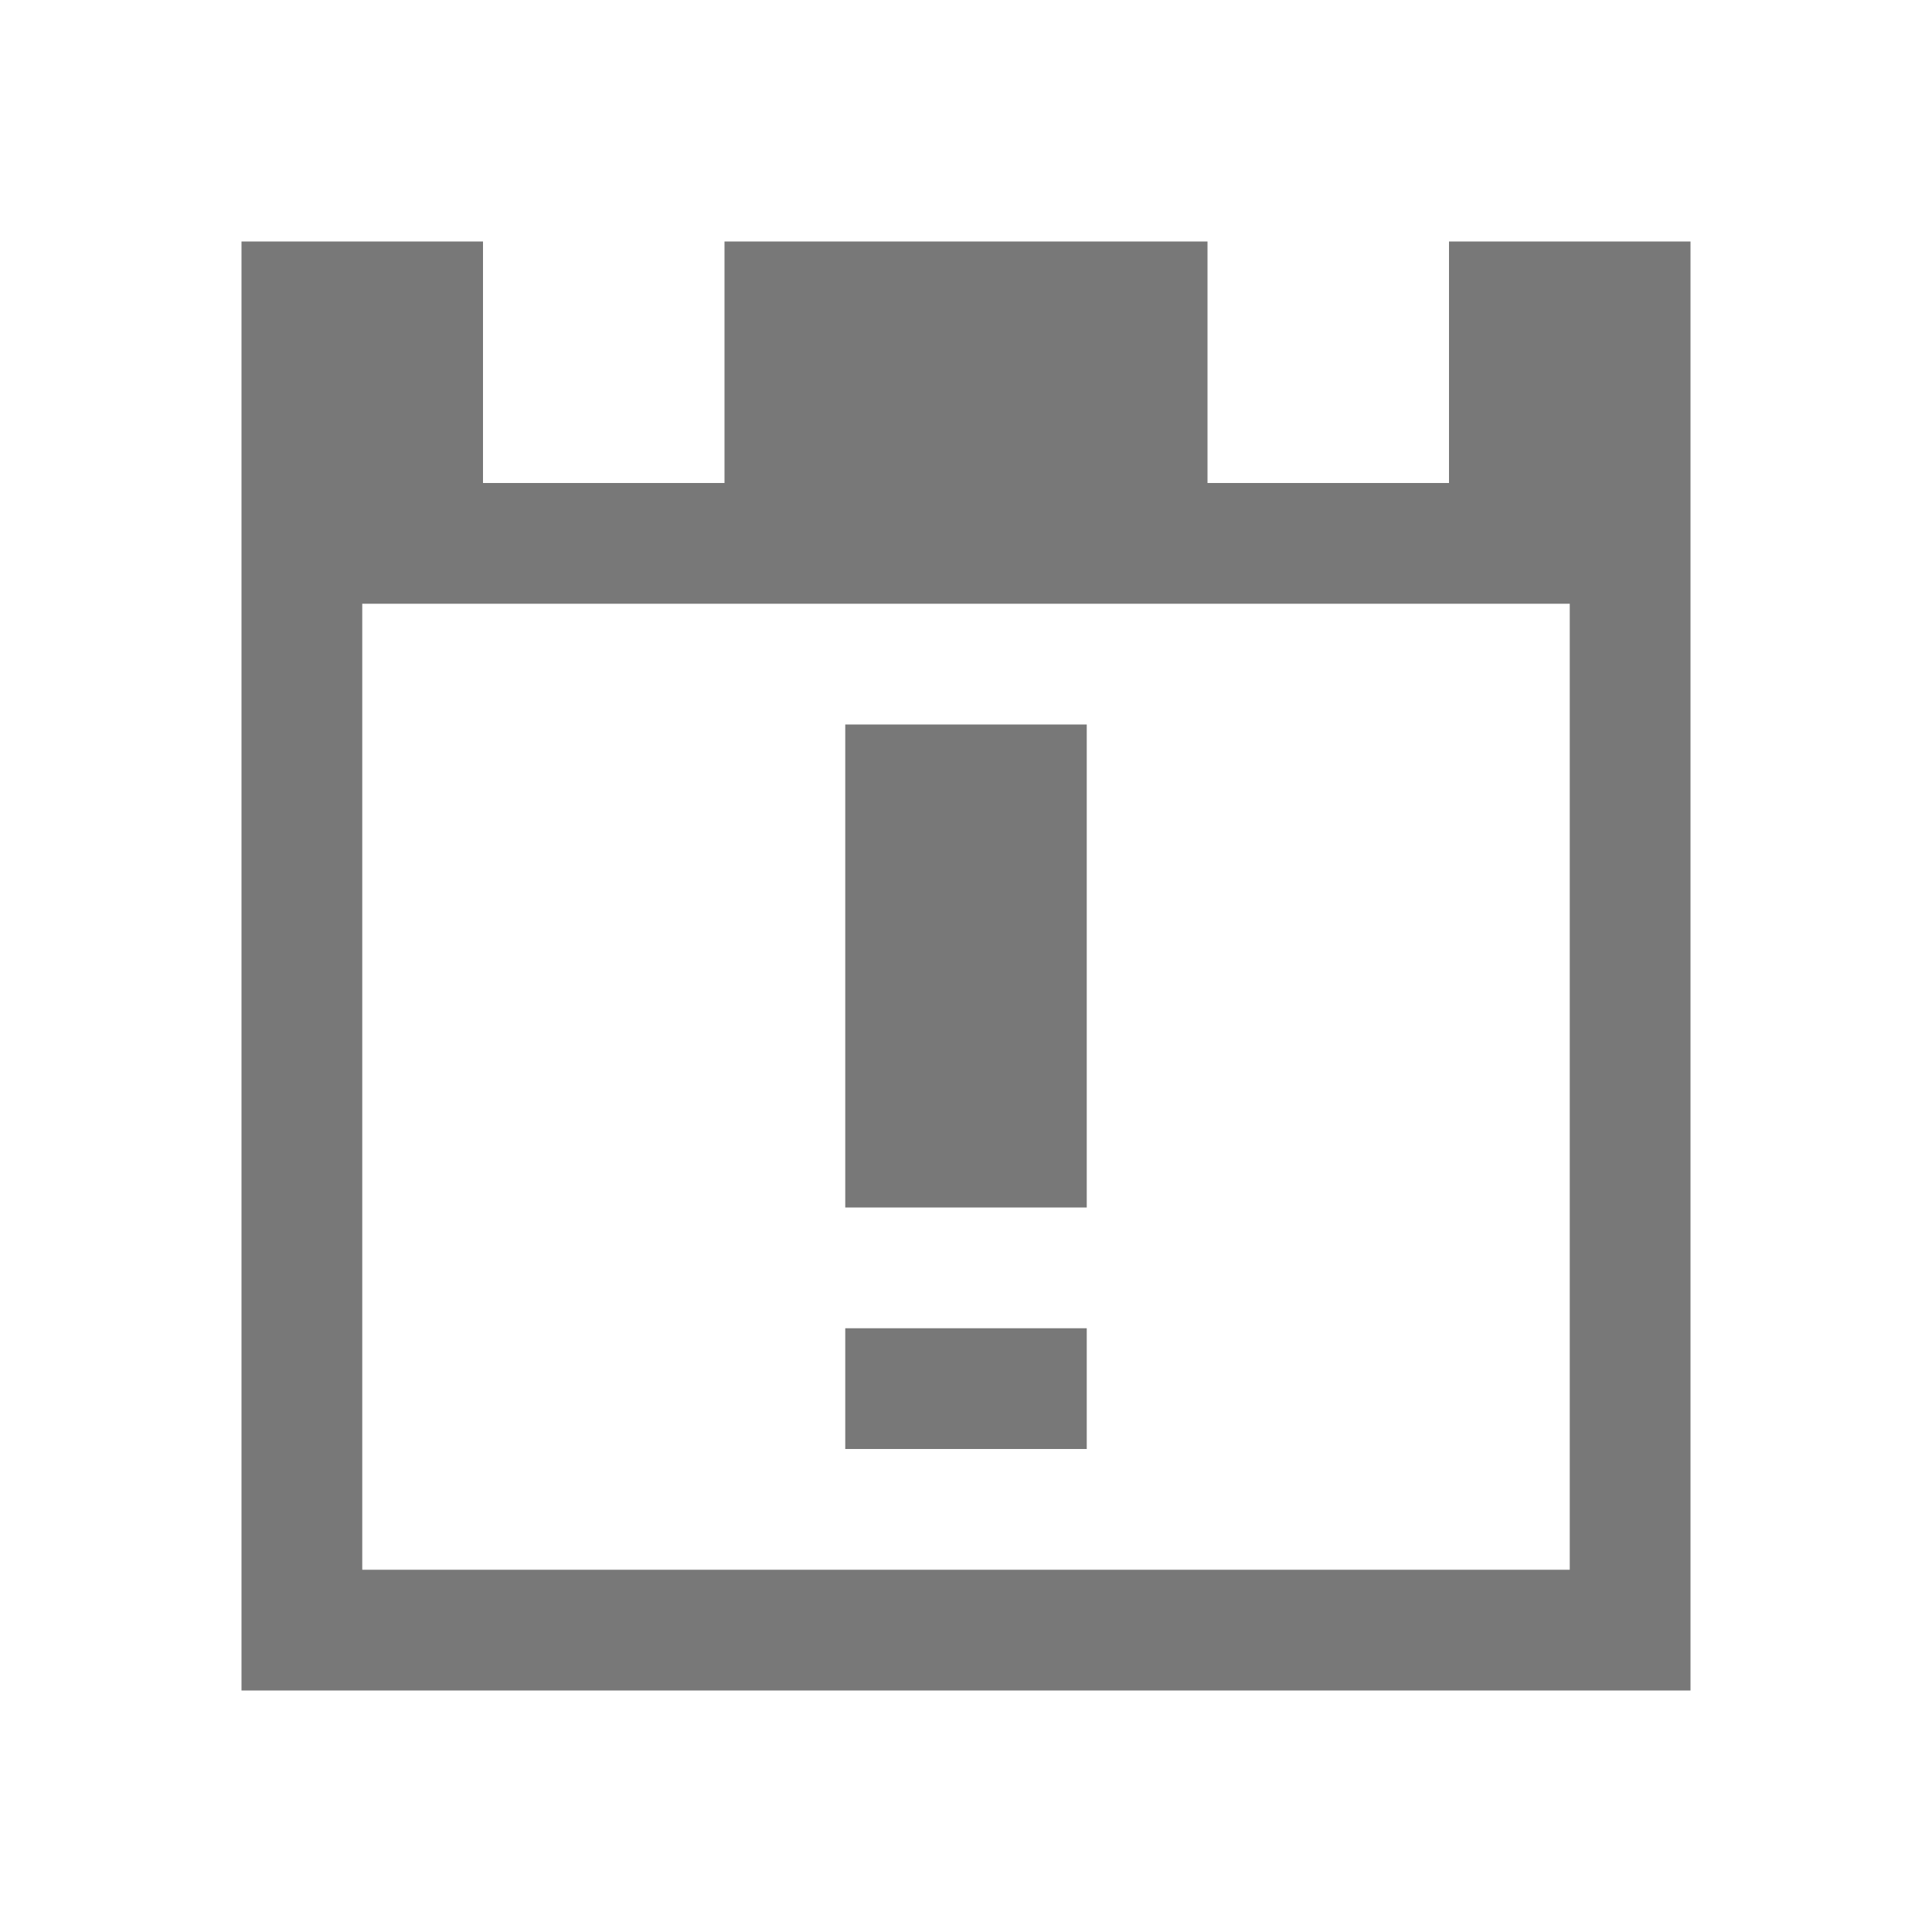 <svg xmlns="http://www.w3.org/2000/svg" viewBox="0 0 16 16">
  <defs id="defs3051" color="#787878" fill="#787878" style="">
    <style type="text/css" id="current-color-scheme">
      .ColorScheme-Text {
        color:#232629;
      }
      .ColorScheme-NegativeText {
        color:#da4453;
      }
      </style>
  </defs>
 <path style="" d="m2 2v12h12v-12h-2v2h-2v-2h-4v2h-2v-2m-1 3h10v8h-10z" class="ColorScheme-Text" color="#787878" fill="#787878"/>
 <path d="m7 6v4h2v-4h-2m0 5v1h2v-1h-2" style="" class="ColorScheme-NegativeText" color="#787878" fill="#787878"/>
</svg>